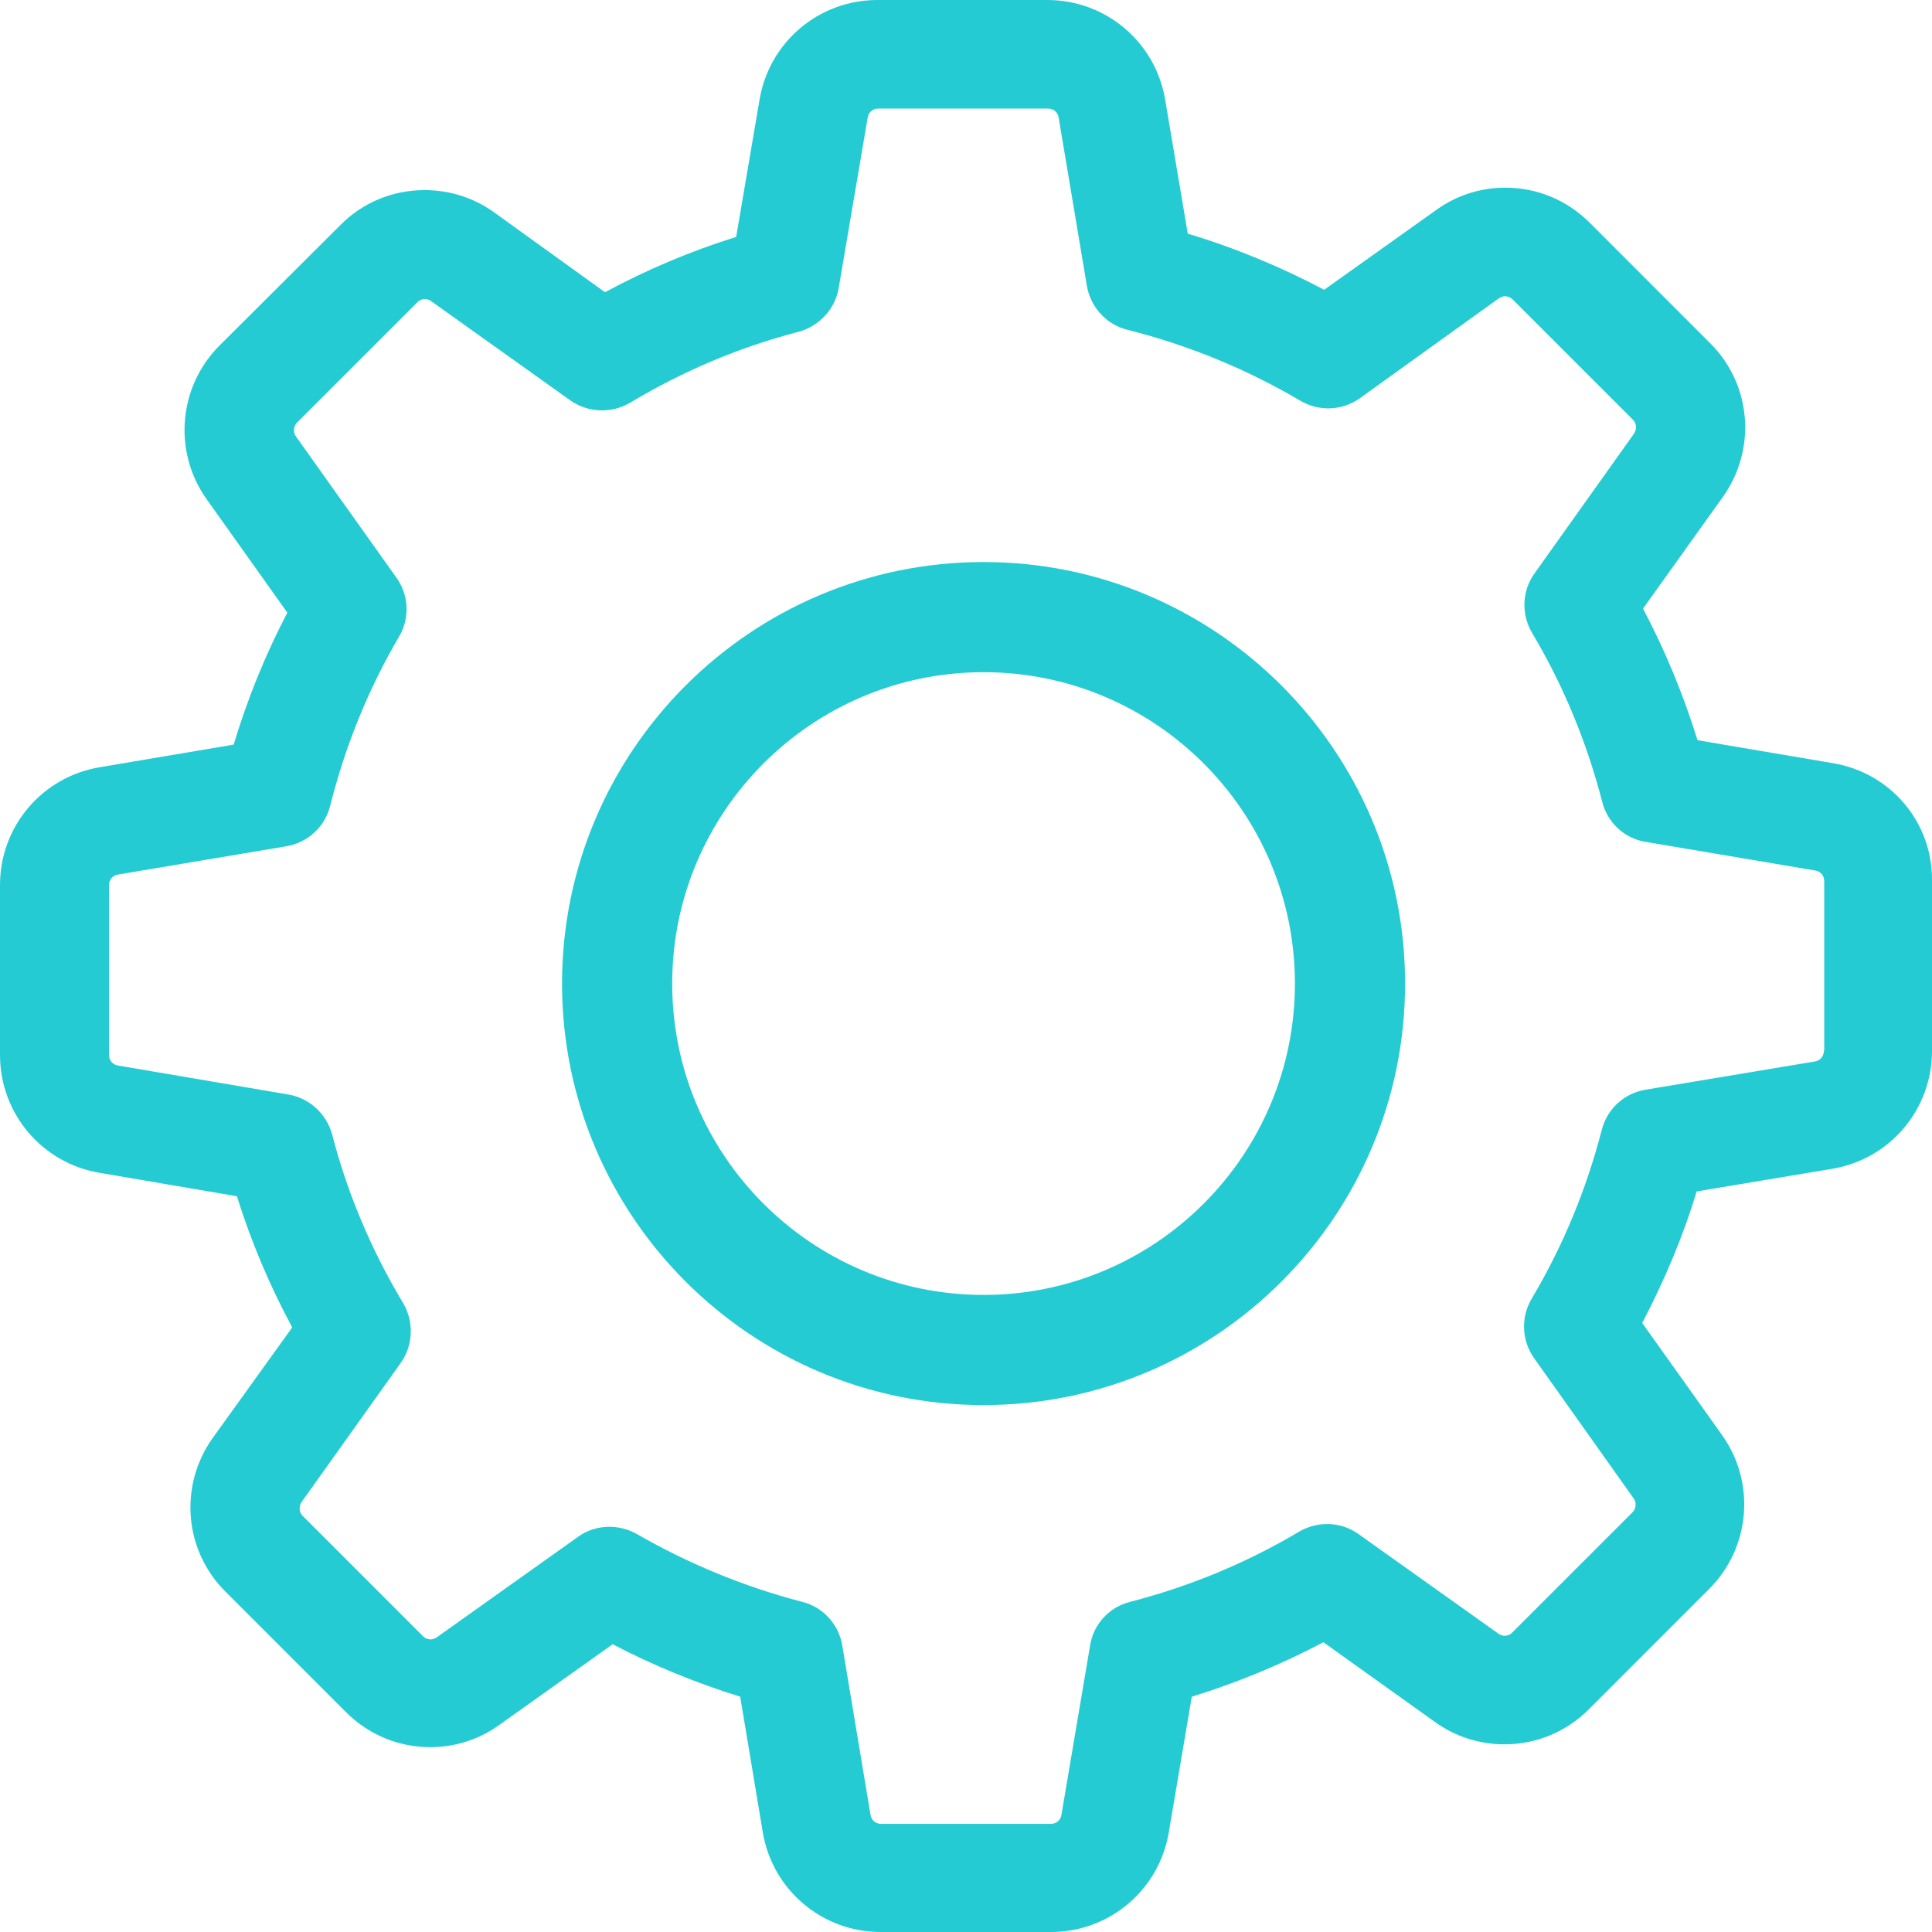 <?xml version="1.0" encoding="UTF-8"?>
<svg width="56px" height="56px" viewBox="0 0 56 56" version="1.1" xmlns="http://www.w3.org/2000/svg" xmlns:xlink="http://www.w3.org/1999/xlink">
    <!-- Generator: Sketch 48.2 (47327) - http://www.bohemiancoding.com/sketch -->
    <title>settings</title>
    <desc>Created with Sketch.</desc>
    <defs></defs>
    <g id="1-1-1-Сryptoguys-Landing" stroke="none" stroke-width="1" fill="none" fill-rule="evenodd" transform="translate(-400, -2898)">
        <g id="Services" transform="translate(160, 2600)" fill="#25CBD3">
            <g transform="translate(0, 253)" id="1">
                <g>
                    <g id="settings" transform="translate(240, 45)">
                        <g id="Shape">
                            <path d="M53.134,22.122 L49.203,21.455 C48.794,20.133 48.267,18.858 47.624,17.641 L49.94,14.401 C50.923,13.02 50.771,11.137 49.566,9.944 L46.08,6.457 C45.424,5.802 44.559,5.44 43.635,5.44 C42.909,5.44 42.219,5.662 41.634,6.083 L38.382,8.399 C37.119,7.733 35.797,7.183 34.428,6.773 L33.773,2.889 C33.492,1.217 32.053,0 30.357,0 L25.432,0 C23.736,0 22.297,1.217 22.016,2.889 L21.338,6.867 C20.027,7.276 18.752,7.814 17.536,8.47 L14.319,6.153 C13.734,5.732 13.032,5.51 12.307,5.51 C11.382,5.51 10.505,5.873 9.862,6.528 L6.364,10.014 C5.171,11.207 5.007,13.09 5.99,14.471 L8.329,17.758 C7.686,18.986 7.171,20.262 6.773,21.583 L2.889,22.239 C1.217,22.519 0,23.958 0,25.654 L0,30.579 C0,32.276 1.217,33.715 2.889,33.995 L6.867,34.674 C7.276,35.984 7.814,37.259 8.47,38.476 L6.165,41.681 C5.182,43.062 5.334,44.945 6.539,46.138 L10.025,49.624 C10.681,50.28 11.546,50.642 12.47,50.642 C13.196,50.642 13.886,50.42 14.471,49.999 L17.758,47.659 C18.94,48.279 20.18,48.782 21.455,49.18 L22.11,53.111 C22.391,54.783 23.829,56 25.526,56 L30.462,56 C32.159,56 33.597,54.783 33.878,53.111 L34.545,49.18 C35.867,48.77 37.142,48.244 38.359,47.601 L41.599,49.917 C42.184,50.338 42.886,50.56 43.611,50.56 C44.535,50.56 45.401,50.198 46.056,49.543 L49.542,46.056 C50.735,44.863 50.899,42.98 49.917,41.599 L47.6,38.347 C48.244,37.119 48.782,35.844 49.18,34.534 L53.11,33.878 C54.783,33.598 56,32.159 56,30.463 L56,25.537 C56.023,23.841 54.806,22.402 53.134,22.122 Z M52.865,30.463 C52.865,30.615 52.759,30.743 52.607,30.767 L47.694,31.586 C47.074,31.691 46.583,32.147 46.43,32.744 C45.986,34.463 45.307,36.113 44.395,37.645 C44.079,38.183 44.103,38.85 44.465,39.365 L47.355,43.436 C47.437,43.553 47.425,43.728 47.32,43.834 L43.833,47.32 C43.752,47.402 43.67,47.413 43.611,47.413 C43.541,47.413 43.483,47.39 43.436,47.355 L39.376,44.465 C38.873,44.103 38.195,44.079 37.657,44.395 C36.124,45.308 34.475,45.986 32.755,46.431 C32.147,46.583 31.691,47.086 31.597,47.694 L30.766,52.607 C30.743,52.76 30.614,52.865 30.462,52.865 L25.537,52.865 C25.385,52.865 25.257,52.76 25.233,52.607 L24.414,47.694 C24.309,47.074 23.853,46.583 23.256,46.431 C21.583,45.998 19.969,45.331 18.46,44.465 C18.214,44.325 17.933,44.255 17.664,44.255 C17.349,44.255 17.021,44.348 16.752,44.547 L12.658,47.46 C12.599,47.495 12.541,47.519 12.482,47.519 C12.435,47.519 12.342,47.507 12.26,47.425 L8.774,43.939 C8.668,43.834 8.657,43.67 8.739,43.541 L11.616,39.505 C11.979,38.991 12.002,38.312 11.687,37.774 C10.774,36.253 10.072,34.604 9.628,32.884 C9.464,32.287 8.973,31.831 8.364,31.726 L3.416,30.884 C3.264,30.86 3.159,30.732 3.159,30.579 L3.159,25.654 C3.159,25.502 3.264,25.374 3.416,25.35 L8.294,24.531 C8.914,24.426 9.417,23.97 9.569,23.362 C10.002,21.642 10.669,19.981 11.57,18.448 C11.885,17.91 11.85,17.243 11.488,16.74 L8.575,12.646 C8.493,12.529 8.505,12.353 8.61,12.248 L12.096,8.762 C12.178,8.68 12.26,8.668 12.318,8.668 C12.388,8.668 12.447,8.692 12.494,8.727 L16.53,11.605 C17.044,11.967 17.723,11.991 18.261,11.675 C19.782,10.762 21.431,10.061 23.151,9.616 C23.748,9.452 24.204,8.961 24.309,8.353 L25.151,3.404 C25.175,3.252 25.303,3.147 25.455,3.147 L30.38,3.147 C30.533,3.147 30.661,3.252 30.685,3.404 L31.503,8.282 C31.609,8.902 32.065,9.405 32.673,9.558 C34.44,10.002 36.124,10.692 37.692,11.616 C38.23,11.932 38.897,11.909 39.412,11.546 L43.447,8.645 C43.506,8.61 43.564,8.587 43.623,8.587 C43.67,8.587 43.763,8.598 43.845,8.68 L47.331,12.166 C47.437,12.272 47.448,12.435 47.366,12.564 L44.477,16.623 C44.114,17.126 44.091,17.805 44.407,18.343 C45.319,19.875 45.998,21.525 46.442,23.245 C46.594,23.853 47.097,24.309 47.706,24.403 L52.619,25.233 C52.771,25.257 52.876,25.385 52.876,25.537 L52.876,30.463 L52.865,30.463 Z" fill-rule="nonzero"></path>
                            <path d="M28.509,16.291 C21.767,16.291 16.291,21.767 16.291,28.509 C16.291,35.251 21.767,40.727 28.509,40.727 C35.251,40.727 40.727,35.251 40.727,28.509 C40.727,21.767 35.251,16.291 28.509,16.291 Z M28.509,37.534 C23.53,37.534 19.484,33.489 19.484,28.509 C19.484,23.53 23.53,19.484 28.509,19.484 C33.489,19.484 37.534,23.53 37.534,28.509 C37.534,33.489 33.489,37.534 28.509,37.534 Z" fill-rule="nonzero"></path>
                        </g>
                    </g>
                </g>
            </g>
        </g>
    </g>
</svg>